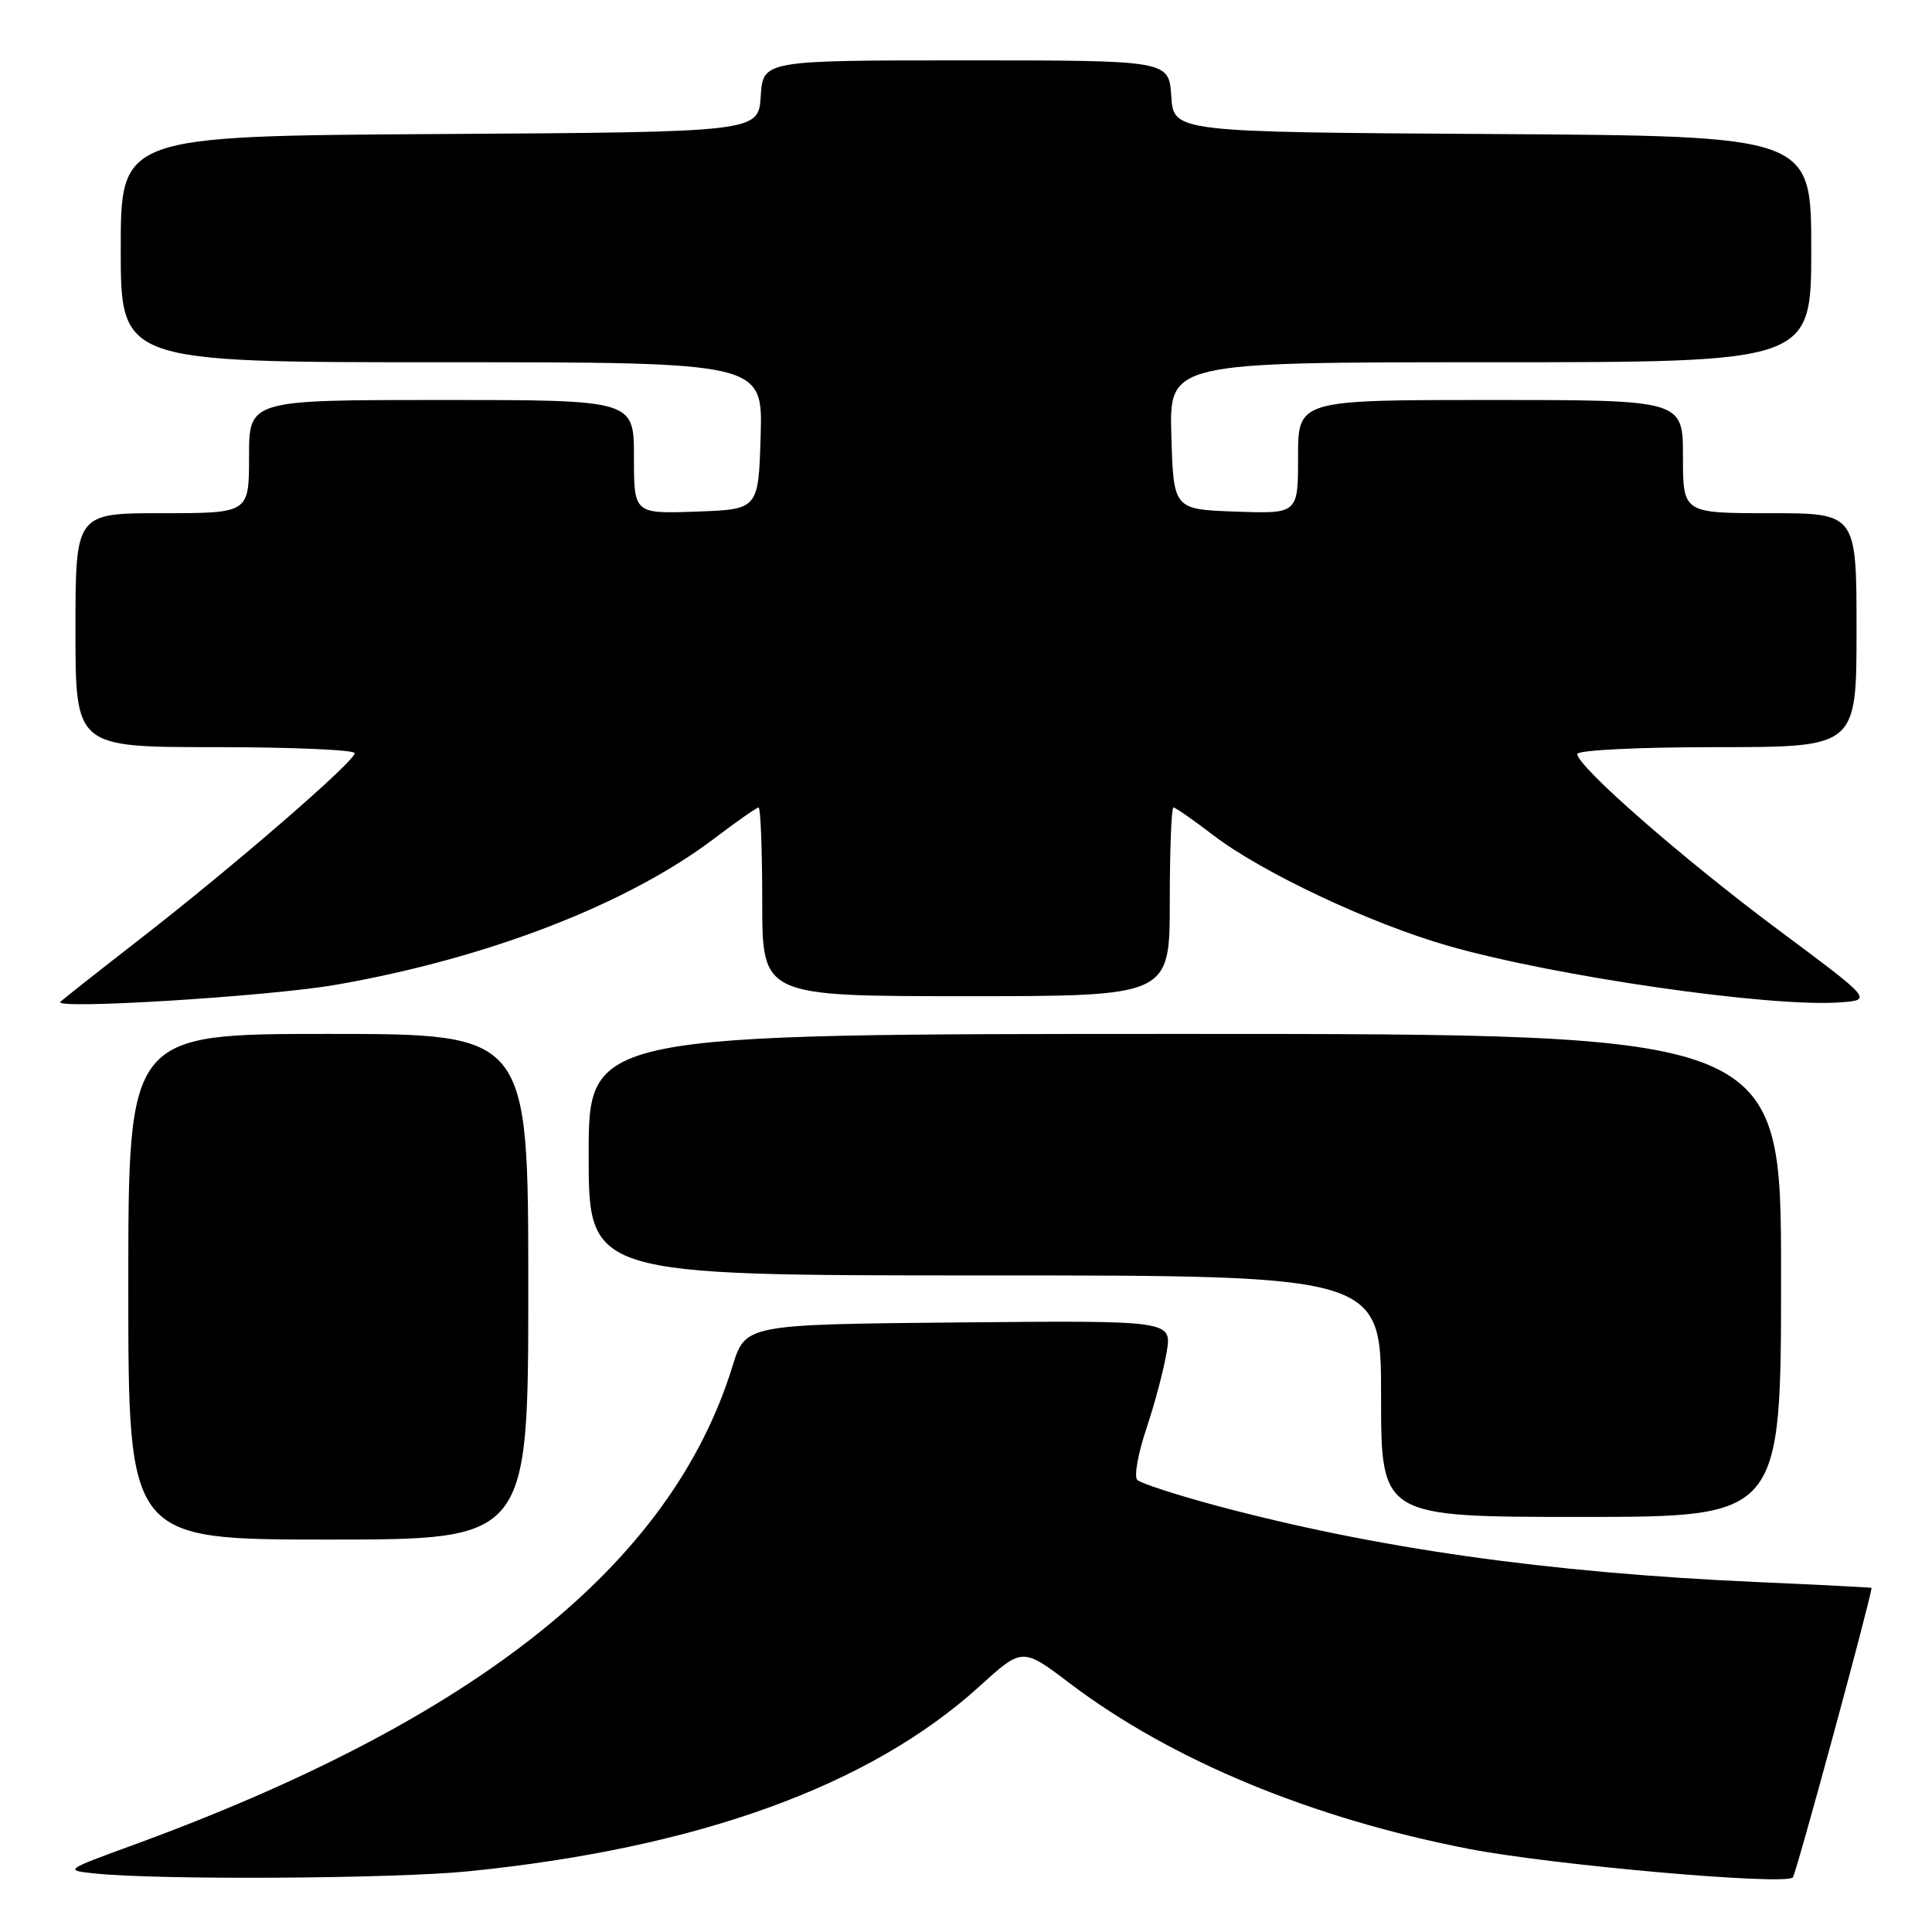 <?xml version="1.0" encoding="UTF-8" standalone="no"?>
<!DOCTYPE svg PUBLIC "-//W3C//DTD SVG 1.1//EN" "http://www.w3.org/Graphics/SVG/1.1/DTD/svg11.dtd" >
<svg xmlns="http://www.w3.org/2000/svg" xmlns:xlink="http://www.w3.org/1999/xlink" version="1.1" viewBox="0 0 256 256">
 <g >
 <path fill="currentColor"
d=" M 62.14 247.95 C 92.54 244.88 115.28 236.63 129.83 223.41 C 135.47 218.29 135.47 218.29 141.78 223.07 C 155.23 233.25 173.86 240.97 194.70 245.00 C 205.81 247.14 236.49 249.85 237.56 248.77 C 237.98 248.36 247.91 211.82 247.99 210.40 C 248.00 210.35 241.07 209.99 232.60 209.62 C 204.95 208.38 182.24 205.16 161.00 199.46 C 155.78 198.05 151.14 196.54 150.69 196.09 C 150.25 195.65 150.80 192.58 151.91 189.27 C 153.02 185.96 154.23 181.39 154.60 179.11 C 155.26 174.97 155.26 174.97 127.02 175.23 C 98.77 175.50 98.77 175.50 97.06 181.03 C 88.94 207.29 63.17 227.86 17.50 244.53 C 8.58 247.79 8.54 247.82 12.50 248.24 C 20.94 249.13 52.25 248.95 62.14 247.95 Z  M 70.00 170.50 C 70.00 137.00 70.00 137.00 43.50 137.00 C 17.00 137.00 17.00 137.00 17.00 170.50 C 17.00 204.00 17.00 204.00 43.50 204.00 C 70.00 204.00 70.00 204.00 70.00 170.50 Z  M 236.00 169.00 C 236.00 137.00 236.00 137.00 157.00 137.00 C 78.00 137.00 78.00 137.00 78.00 153.00 C 78.00 169.00 78.00 169.00 130.50 169.00 C 183.00 169.00 183.00 169.00 183.00 185.00 C 183.00 201.00 183.00 201.00 209.50 201.00 C 236.00 201.00 236.00 201.00 236.00 169.00 Z  M 44.50 130.49 C 64.70 126.97 83.27 119.77 94.77 111.01 C 97.67 108.81 100.26 107.00 100.52 107.00 C 100.78 107.00 101.00 112.62 101.00 119.50 C 101.00 132.00 101.00 132.00 128.00 132.00 C 155.00 132.00 155.00 132.00 155.00 119.50 C 155.00 112.62 155.22 107.00 155.49 107.00 C 155.76 107.00 158.12 108.64 160.74 110.65 C 167.21 115.61 181.69 122.43 192.00 125.36 C 206.25 129.42 234.64 133.50 243.84 132.82 C 248.11 132.50 248.11 132.50 235.62 123.20 C 222.95 113.76 209.00 101.56 209.00 99.91 C 209.00 99.40 217.11 99.00 227.50 99.00 C 246.00 99.00 246.00 99.00 246.00 83.50 C 246.00 68.00 246.00 68.00 234.50 68.00 C 223.00 68.00 223.00 68.00 223.00 60.50 C 223.00 53.00 223.00 53.00 197.50 53.00 C 172.00 53.00 172.00 53.00 172.00 60.54 C 172.00 68.08 172.00 68.08 163.75 67.79 C 155.50 67.50 155.50 67.50 155.21 57.75 C 154.93 48.00 154.93 48.00 197.46 48.00 C 240.00 48.00 240.00 48.00 240.00 33.01 C 240.00 18.02 240.00 18.02 197.75 17.76 C 155.50 17.50 155.50 17.50 155.20 12.75 C 154.89 8.00 154.89 8.00 128.00 8.00 C 101.11 8.00 101.11 8.00 100.80 12.75 C 100.50 17.50 100.50 17.50 58.25 17.76 C 16.00 18.02 16.00 18.02 16.00 33.01 C 16.00 48.00 16.00 48.00 58.54 48.00 C 101.07 48.00 101.07 48.00 100.79 57.75 C 100.50 67.50 100.50 67.50 92.25 67.79 C 84.00 68.08 84.00 68.08 84.00 60.54 C 84.00 53.00 84.00 53.00 58.50 53.00 C 33.00 53.00 33.00 53.00 33.00 60.50 C 33.00 68.00 33.00 68.00 21.50 68.00 C 10.00 68.00 10.00 68.00 10.00 83.50 C 10.00 99.00 10.00 99.00 28.50 99.00 C 38.67 99.00 47.00 99.36 47.00 99.80 C 47.00 100.90 30.93 114.81 18.63 124.36 C 13.06 128.69 8.28 132.46 8.00 132.75 C 7.00 133.80 35.73 132.02 44.50 130.49 Z "/>
</g>
</svg>